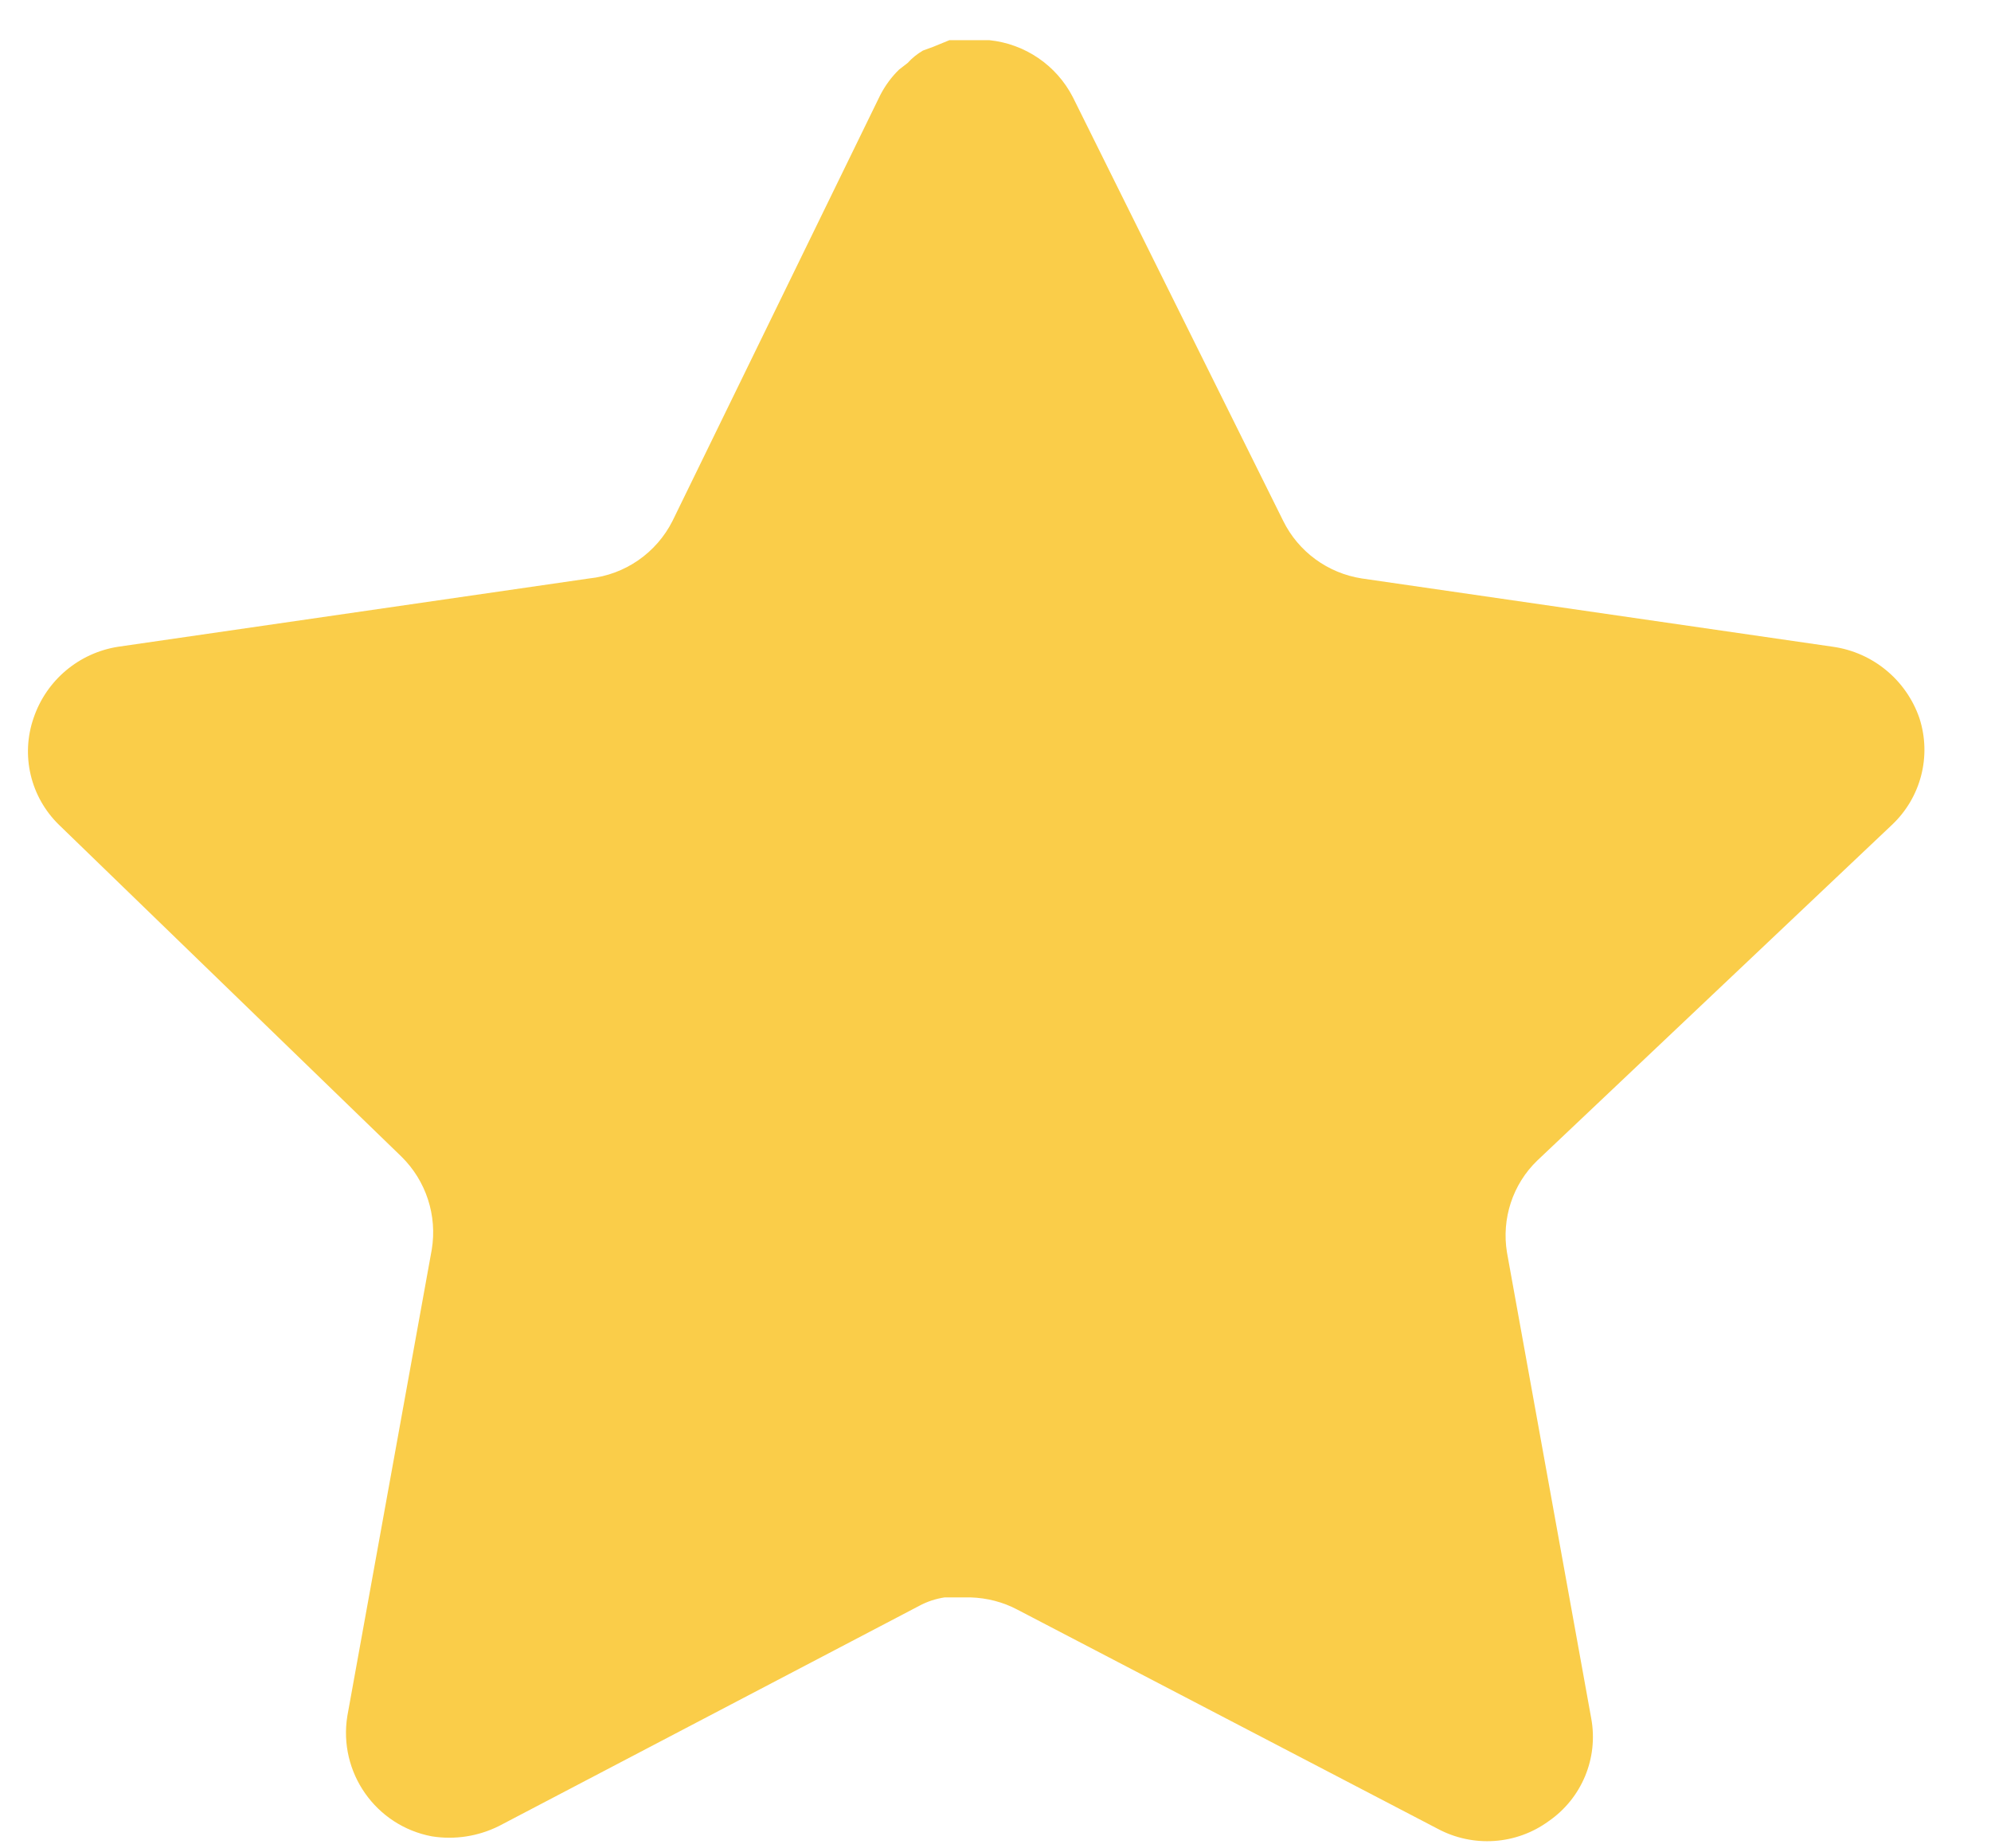 <svg width="28" height="26" viewBox="0 0 28 26" fill="none" xmlns="http://www.w3.org/2000/svg">
<path d="M21.619 16.325C21.273 16.659 21.115 17.143 21.193 17.618L22.379 24.178C22.479 24.734 22.244 25.297 21.779 25.618C21.323 25.951 20.716 25.991 20.219 25.725L14.313 22.645C14.108 22.535 13.88 22.477 13.647 22.47H13.285C13.16 22.489 13.037 22.529 12.925 22.59L7.019 25.685C6.727 25.831 6.396 25.883 6.072 25.831C5.283 25.682 4.756 24.93 4.885 24.137L6.072 17.577C6.151 17.098 5.992 16.611 5.647 16.271L0.832 11.605C0.429 11.214 0.289 10.627 0.473 10.098C0.652 9.57 1.108 9.185 1.659 9.098L8.285 8.137C8.789 8.085 9.232 7.778 9.459 7.325L12.379 1.338C12.448 1.205 12.537 1.082 12.645 0.978L12.765 0.885C12.828 0.815 12.9 0.758 12.98 0.711L13.125 0.658L13.352 0.565H13.913C14.415 0.617 14.856 0.917 15.087 1.365L18.045 7.325C18.259 7.761 18.673 8.063 19.152 8.137L25.779 9.098C26.339 9.178 26.807 9.565 26.992 10.098C27.167 10.633 27.016 11.219 26.605 11.605L21.619 16.325Z" fill="#FACD49"/>
</svg>
